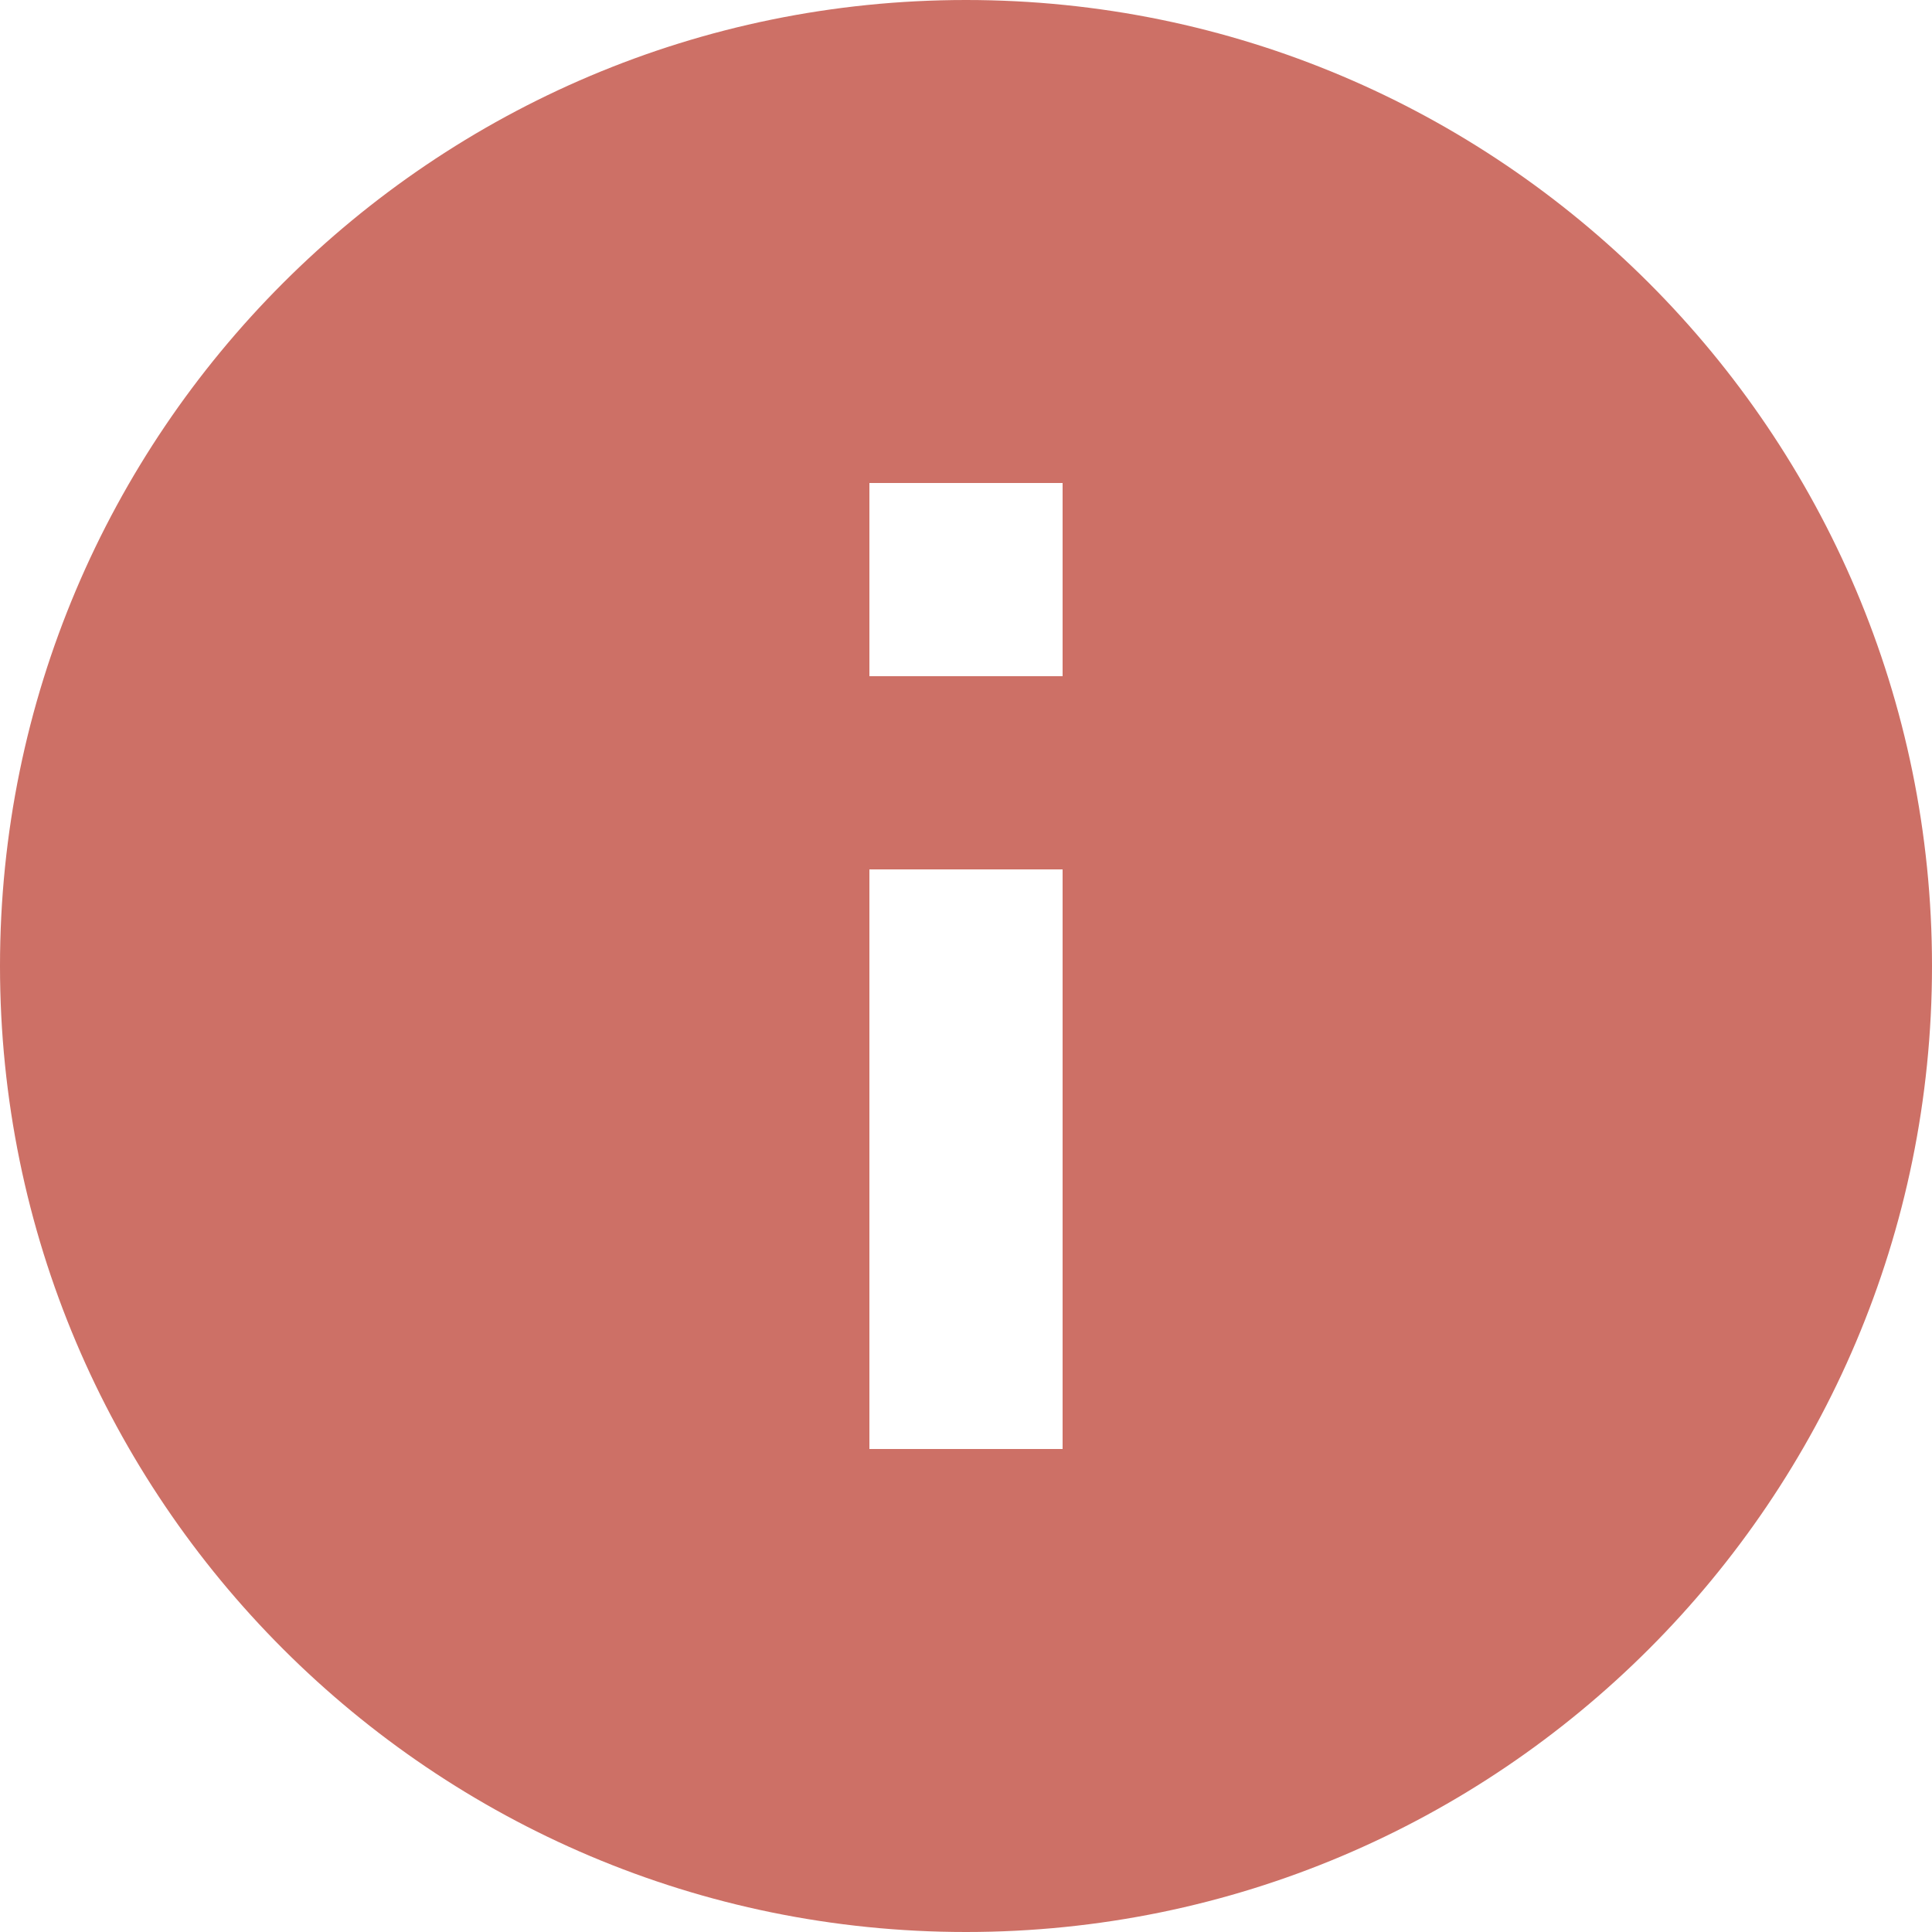 <svg width="50" height="50" viewBox="0 0 50 50" fill="none" xmlns="http://www.w3.org/2000/svg">
<path d="M25 0C11.2 0 0 11.2 0 25C0 38.8 11.2 50 25 50C38.8 50 50 38.8 50 25C50 11.2 38.8 0 25 0ZM27.5 37.5H22.5V22.5H27.5V37.5ZM27.5 17.5H22.5V12.5H27.5V17.5Z" fill="#CD7066"/>
</svg>
